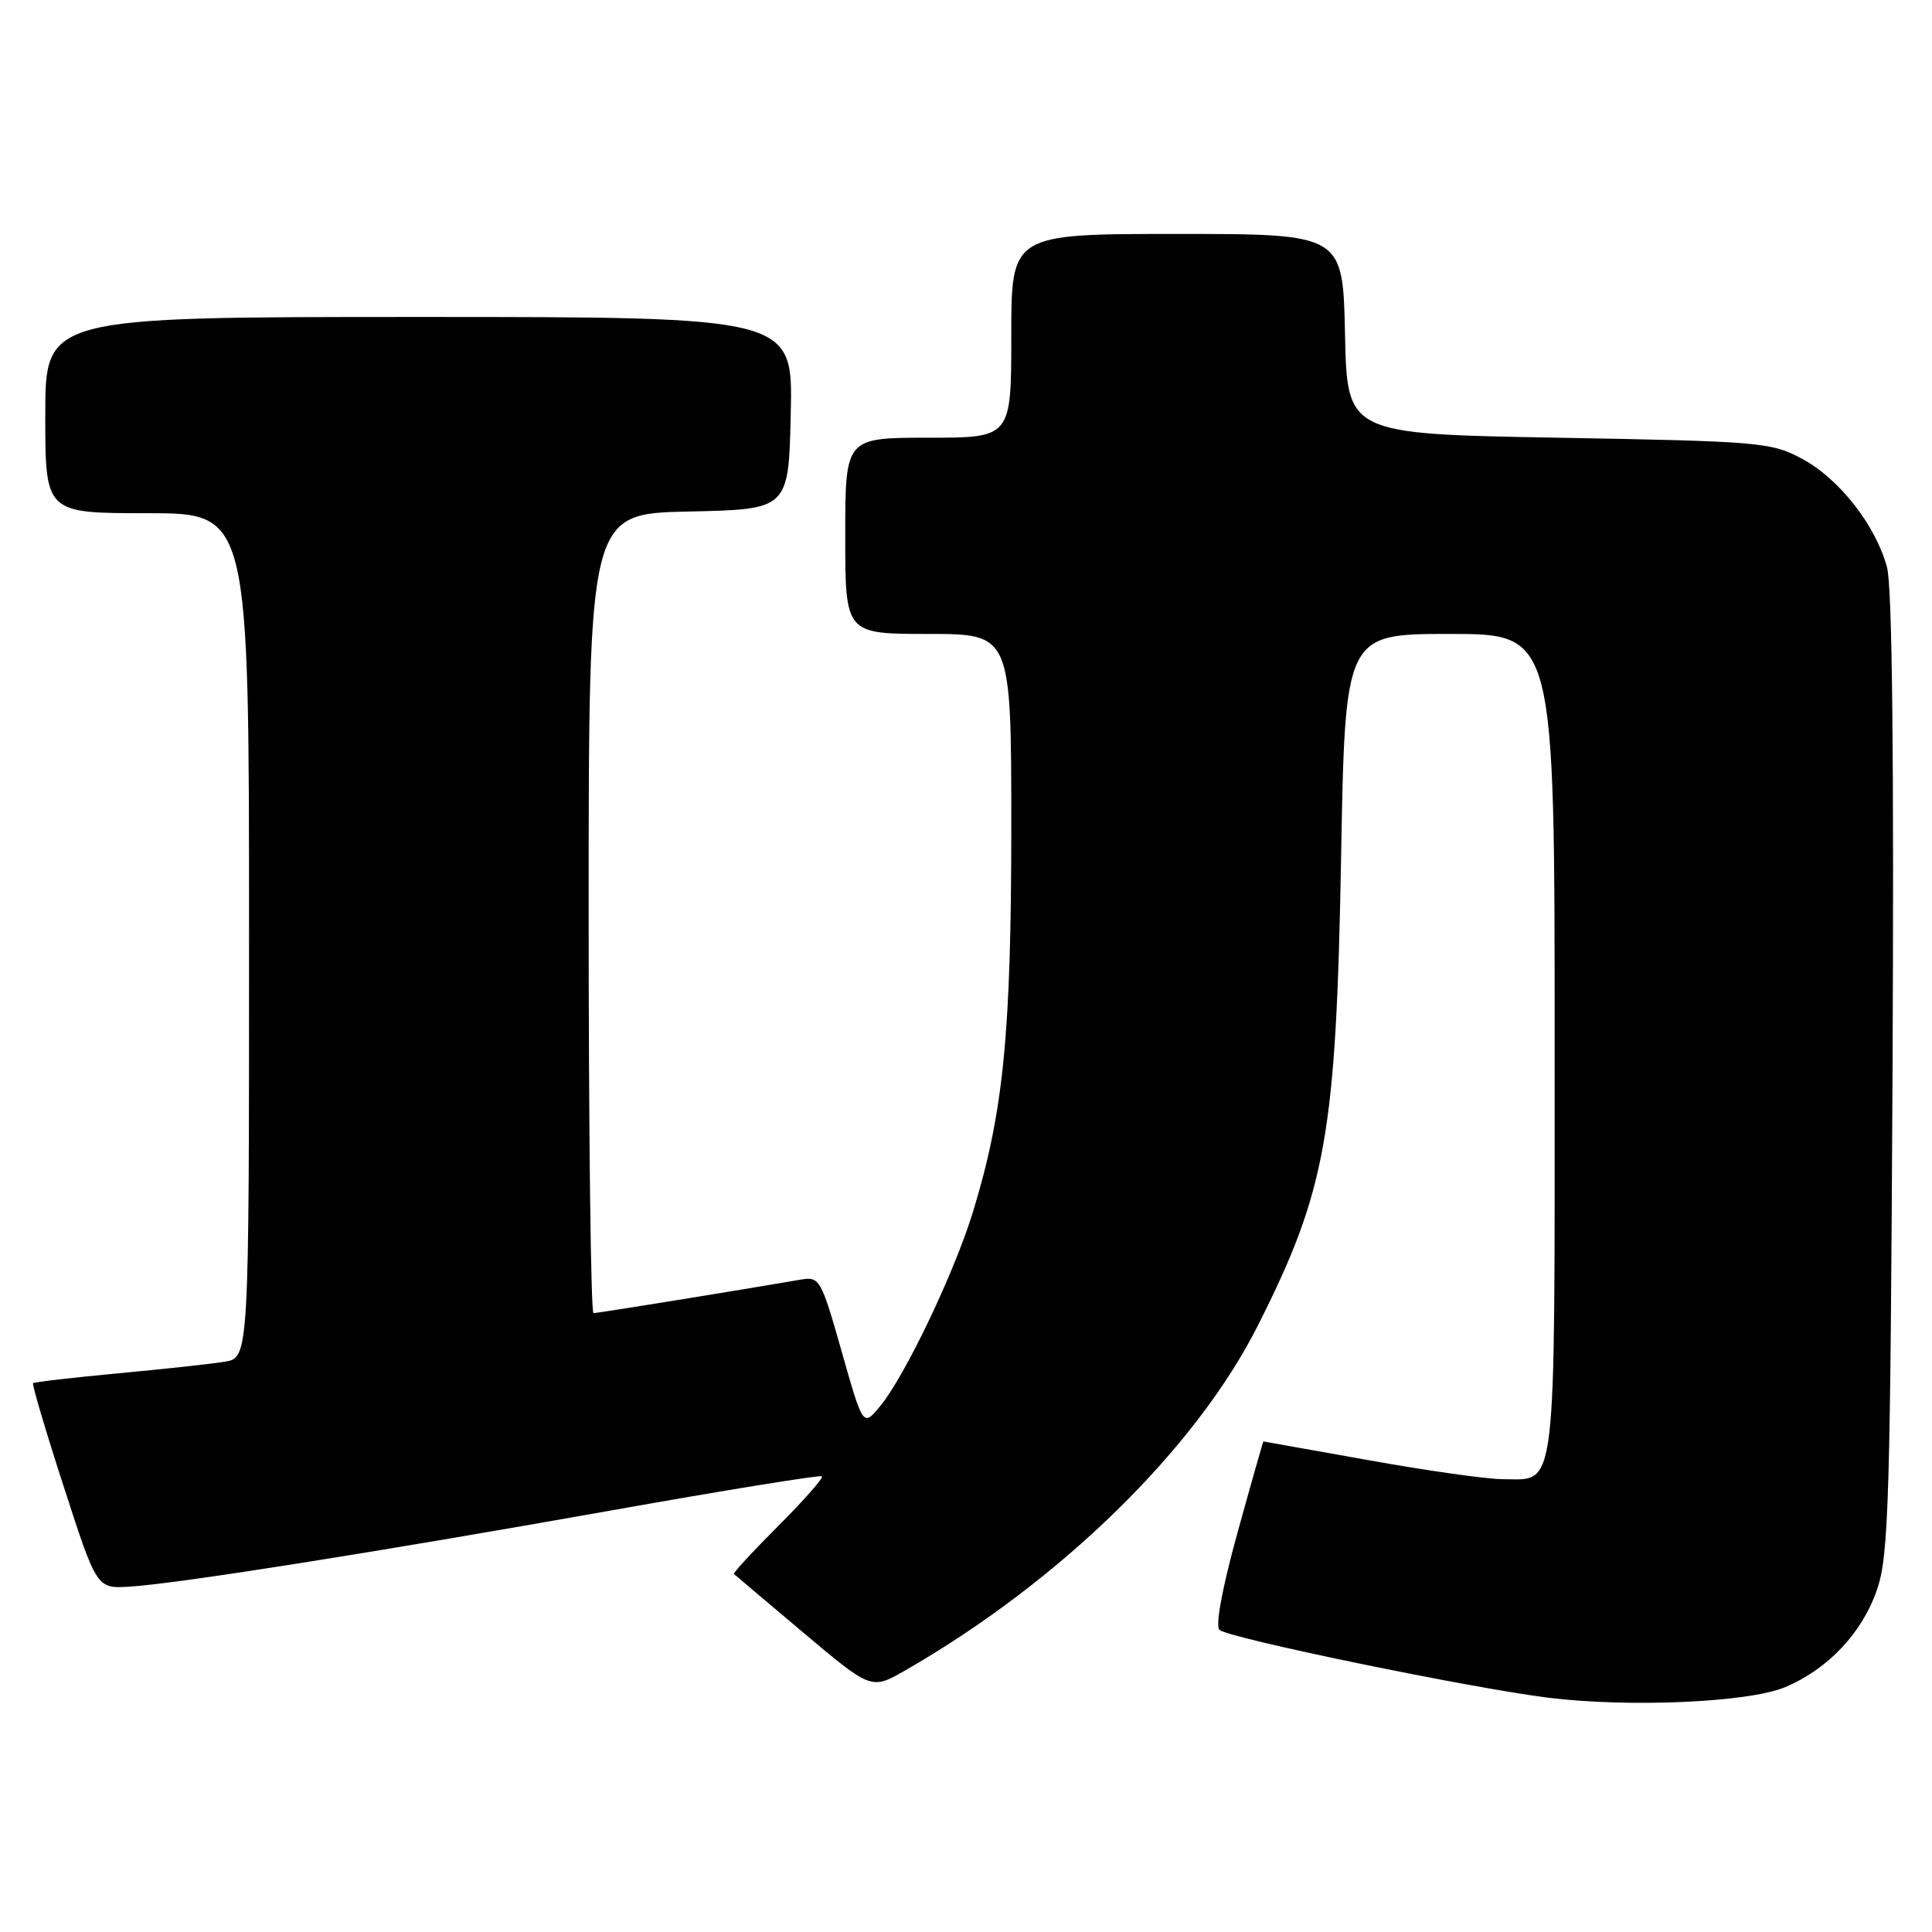 <?xml version="1.0" encoding="UTF-8" standalone="no"?>
<!DOCTYPE svg PUBLIC "-//W3C//DTD SVG 1.1//EN" "http://www.w3.org/Graphics/SVG/1.1/DTD/svg11.dtd" >
<svg xmlns="http://www.w3.org/2000/svg" xmlns:xlink="http://www.w3.org/1999/xlink" version="1.1" viewBox="0 0 256 256">
 <g >
 <path fill="currentColor"
d=" M 236.50 223.57 C 242.24 221.17 246.80 216.32 248.75 210.53 C 250.26 206.05 250.48 198.56 250.77 142.26 C 250.98 100.67 250.73 77.70 250.04 75.17 C 248.55 69.61 243.69 63.41 238.76 60.78 C 234.69 58.60 233.22 58.48 206.50 58.00 C 178.50 57.50 178.50 57.50 178.22 44.25 C 177.94 31.00 177.94 31.00 155.97 31.00 C 134.00 31.00 134.00 31.00 134.00 44.50 C 134.00 58.00 134.00 58.00 123.00 58.00 C 112.00 58.00 112.00 58.00 112.00 71.00 C 112.00 84.00 112.00 84.00 123.00 84.00 C 134.00 84.00 134.00 84.00 134.00 109.75 C 133.99 137.03 132.96 147.39 128.93 160.56 C 126.46 168.62 119.95 182.26 116.65 186.29 C 114.36 189.08 114.36 189.08 111.53 179.09 C 108.79 169.45 108.60 169.13 106.09 169.56 C 98.02 170.95 79.18 174.00 78.64 174.00 C 78.29 174.00 78.00 150.16 78.00 121.03 C 78.00 68.06 78.00 68.06 91.25 67.78 C 104.50 67.50 104.50 67.50 104.78 54.75 C 105.06 42.00 105.06 42.00 55.53 42.00 C 6.00 42.00 6.00 42.00 6.00 55.00 C 6.00 68.00 6.00 68.00 19.50 68.00 C 33.00 68.00 33.00 68.00 33.00 123.95 C 33.00 179.91 33.00 179.91 29.75 180.44 C 27.96 180.73 21.59 181.42 15.58 181.98 C 9.58 182.54 4.54 183.13 4.38 183.28 C 4.23 183.44 6.06 189.63 8.46 197.03 C 12.82 210.50 12.82 210.50 17.16 210.24 C 23.50 209.85 49.60 205.72 81.00 200.14 C 96.12 197.45 108.69 195.41 108.91 195.62 C 109.14 195.82 106.55 198.77 103.16 202.16 C 99.77 205.55 97.11 208.43 97.25 208.56 C 97.39 208.69 101.54 212.20 106.48 216.36 C 115.46 223.92 115.46 223.92 119.98 221.32 C 140.52 209.51 158.46 191.96 166.69 175.61 C 175.73 157.68 177.04 150.28 177.70 113.75 C 178.23 84.00 178.23 84.00 192.12 84.00 C 206.00 84.00 206.00 84.00 206.00 138.43 C 206.00 199.08 206.37 196.00 199.13 196.00 C 197.08 196.00 189.12 194.88 181.45 193.50 C 173.78 192.13 167.46 191.01 167.41 191.00 C 167.36 191.00 165.82 196.41 163.99 203.03 C 161.97 210.33 161.02 215.41 161.58 215.96 C 162.68 217.04 194.66 223.64 205.11 224.95 C 215.81 226.28 231.67 225.59 236.50 223.57 Z "/>
</g>
</svg>